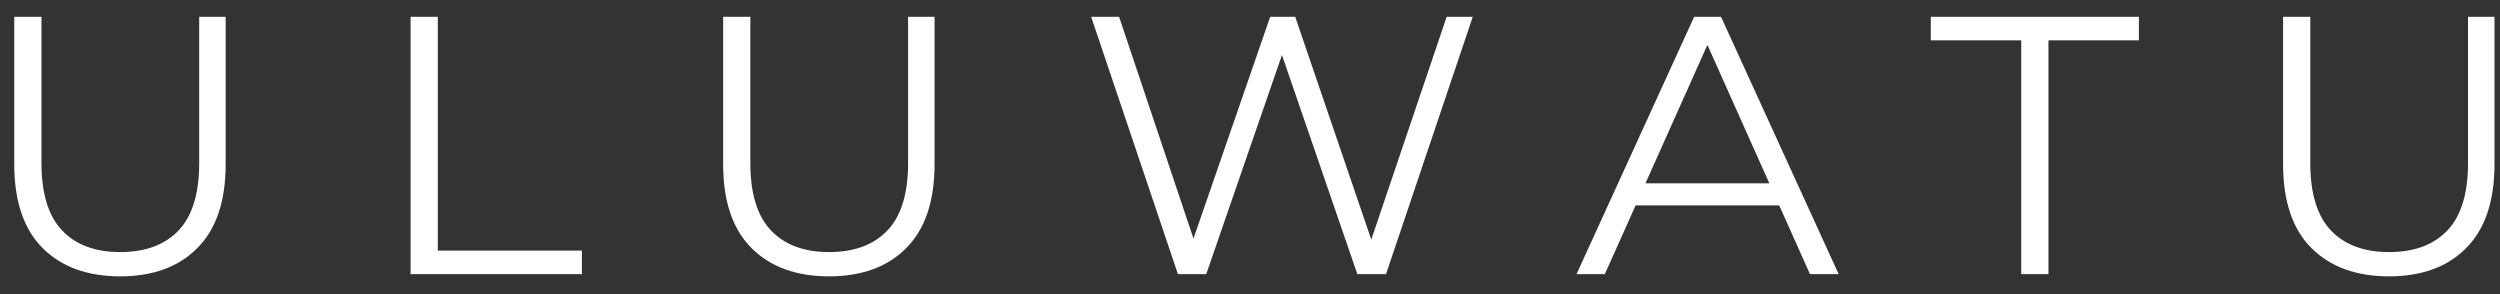 <svg width="136" height="16" viewBox="0 0 136 16" fill="none" xmlns="http://www.w3.org/2000/svg">
<rect x="0" y="0" width="136" height="16" fill="#333333" stroke="none"/>
<path d="M6.536 15.033C4.75 15.033 3.343 14.519 2.316 13.493C1.29 12.466 0.776 10.946 0.776 8.933V0.913H2.256V8.873C2.256 10.526 2.63 11.746 3.376 12.533C4.123 13.319 5.176 13.713 6.536 13.713C7.91 13.713 8.97 13.319 9.716 12.533C10.463 11.746 10.836 10.526 10.836 8.873V0.913H12.276V8.933C12.276 10.946 11.763 12.466 10.736 13.493C9.723 14.519 8.323 15.033 6.536 15.033ZM22.336 14.913V0.913H23.816V13.633H31.656V14.913H22.336ZM45.099 15.033C43.313 15.033 41.906 14.519 40.88 13.493C39.853 12.466 39.34 10.946 39.34 8.933V0.913H40.819V8.873C40.819 10.526 41.193 11.746 41.94 12.533C42.686 13.319 43.739 13.713 45.099 13.713C46.473 13.713 47.533 13.319 48.279 12.533C49.026 11.746 49.4 10.526 49.4 8.873V0.913H50.84V8.933C50.84 10.946 50.326 12.466 49.3 13.493C48.286 14.519 46.886 15.033 45.099 15.033ZM64.079 14.913L59.359 0.913H60.879L65.299 14.093H64.539L69.099 0.913H70.459L74.959 14.093H74.239L78.699 0.913H80.119L75.399 14.913H73.839L69.539 2.413H69.939L65.619 14.913H64.079ZM85.763 14.913L92.163 0.913H93.623L100.023 14.913H98.463L92.583 1.773H93.183L87.303 14.913H85.763ZM88.283 11.173L88.723 9.973H96.863L97.303 11.173H88.283ZM109.956 14.913V2.193H105.036V0.913H116.356V2.193H111.436V14.913H109.956ZM129.96 15.033C128.174 15.033 126.767 14.519 125.74 13.493C124.714 12.466 124.2 10.946 124.2 8.933V0.913H125.68V8.873C125.68 10.526 126.054 11.746 126.8 12.533C127.547 13.319 128.6 13.713 129.96 13.713C131.334 13.713 132.394 13.319 133.14 12.533C133.887 11.746 134.26 10.526 134.26 8.873V0.913H135.7V8.933C135.7 10.946 135.187 12.466 134.16 13.493C133.147 14.519 131.747 15.033 129.96 15.033Z" fill="white"/>
</svg>
